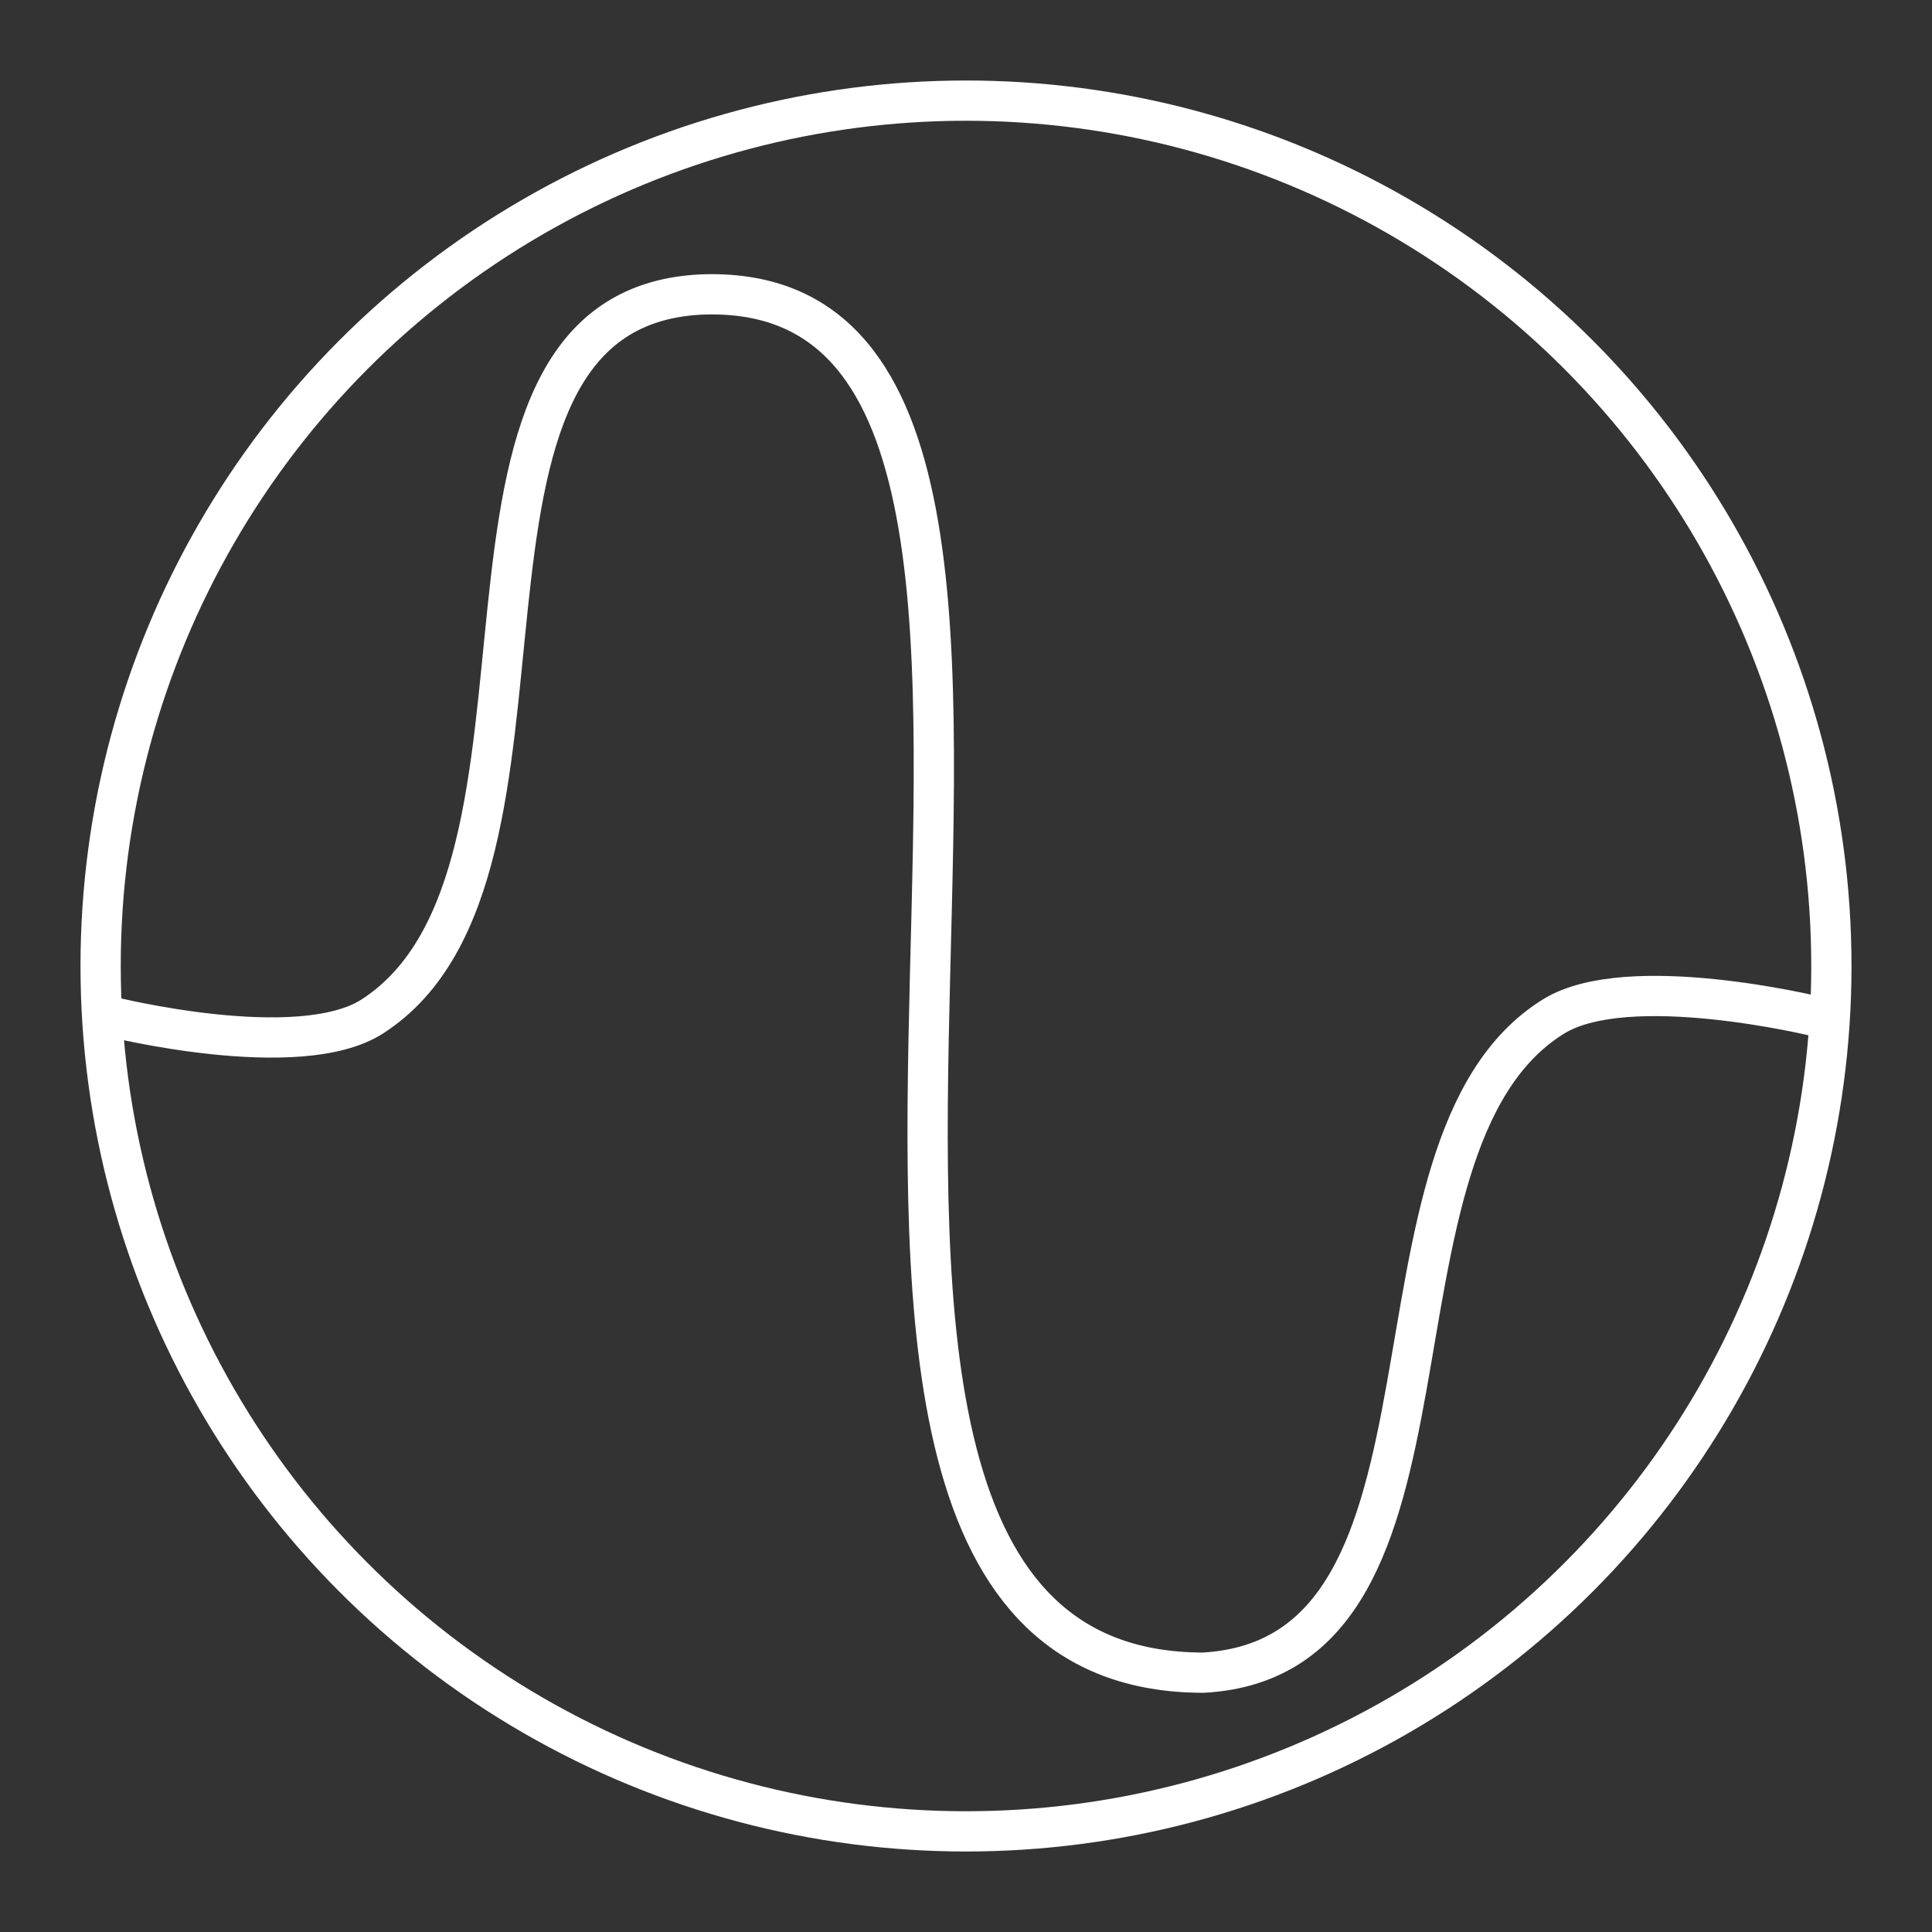 <svg version="1.1" viewBox="0 0 48 48" xmlns="http://www.w3.org/2000/svg">
 <rect x="0" y="0" width="48" height="48" fill="#333333" stroke="none"/>
 <defs>
  <style>.a{fill:none;stroke:#fff;stroke-linecap:round;stroke-linejoin:round;}</style>
 </defs>
 <circle class="a" cx="24" cy="24" r="21.5"/>
 <path d="m2.729 25.253s4.694 1.177 6.522 0c5.521-3.555 0.73-17.554 8.152-17.935 12.621-0.533-1.573 34.217 12.487 34.239 7.042-0.381 3.54-13.11 8.709-16.304 1.849-1.143 6.522 0 6.522 0" fill="none" stroke="#fff" stroke-linecap="round" stroke-linejoin="round"/>
</svg>
